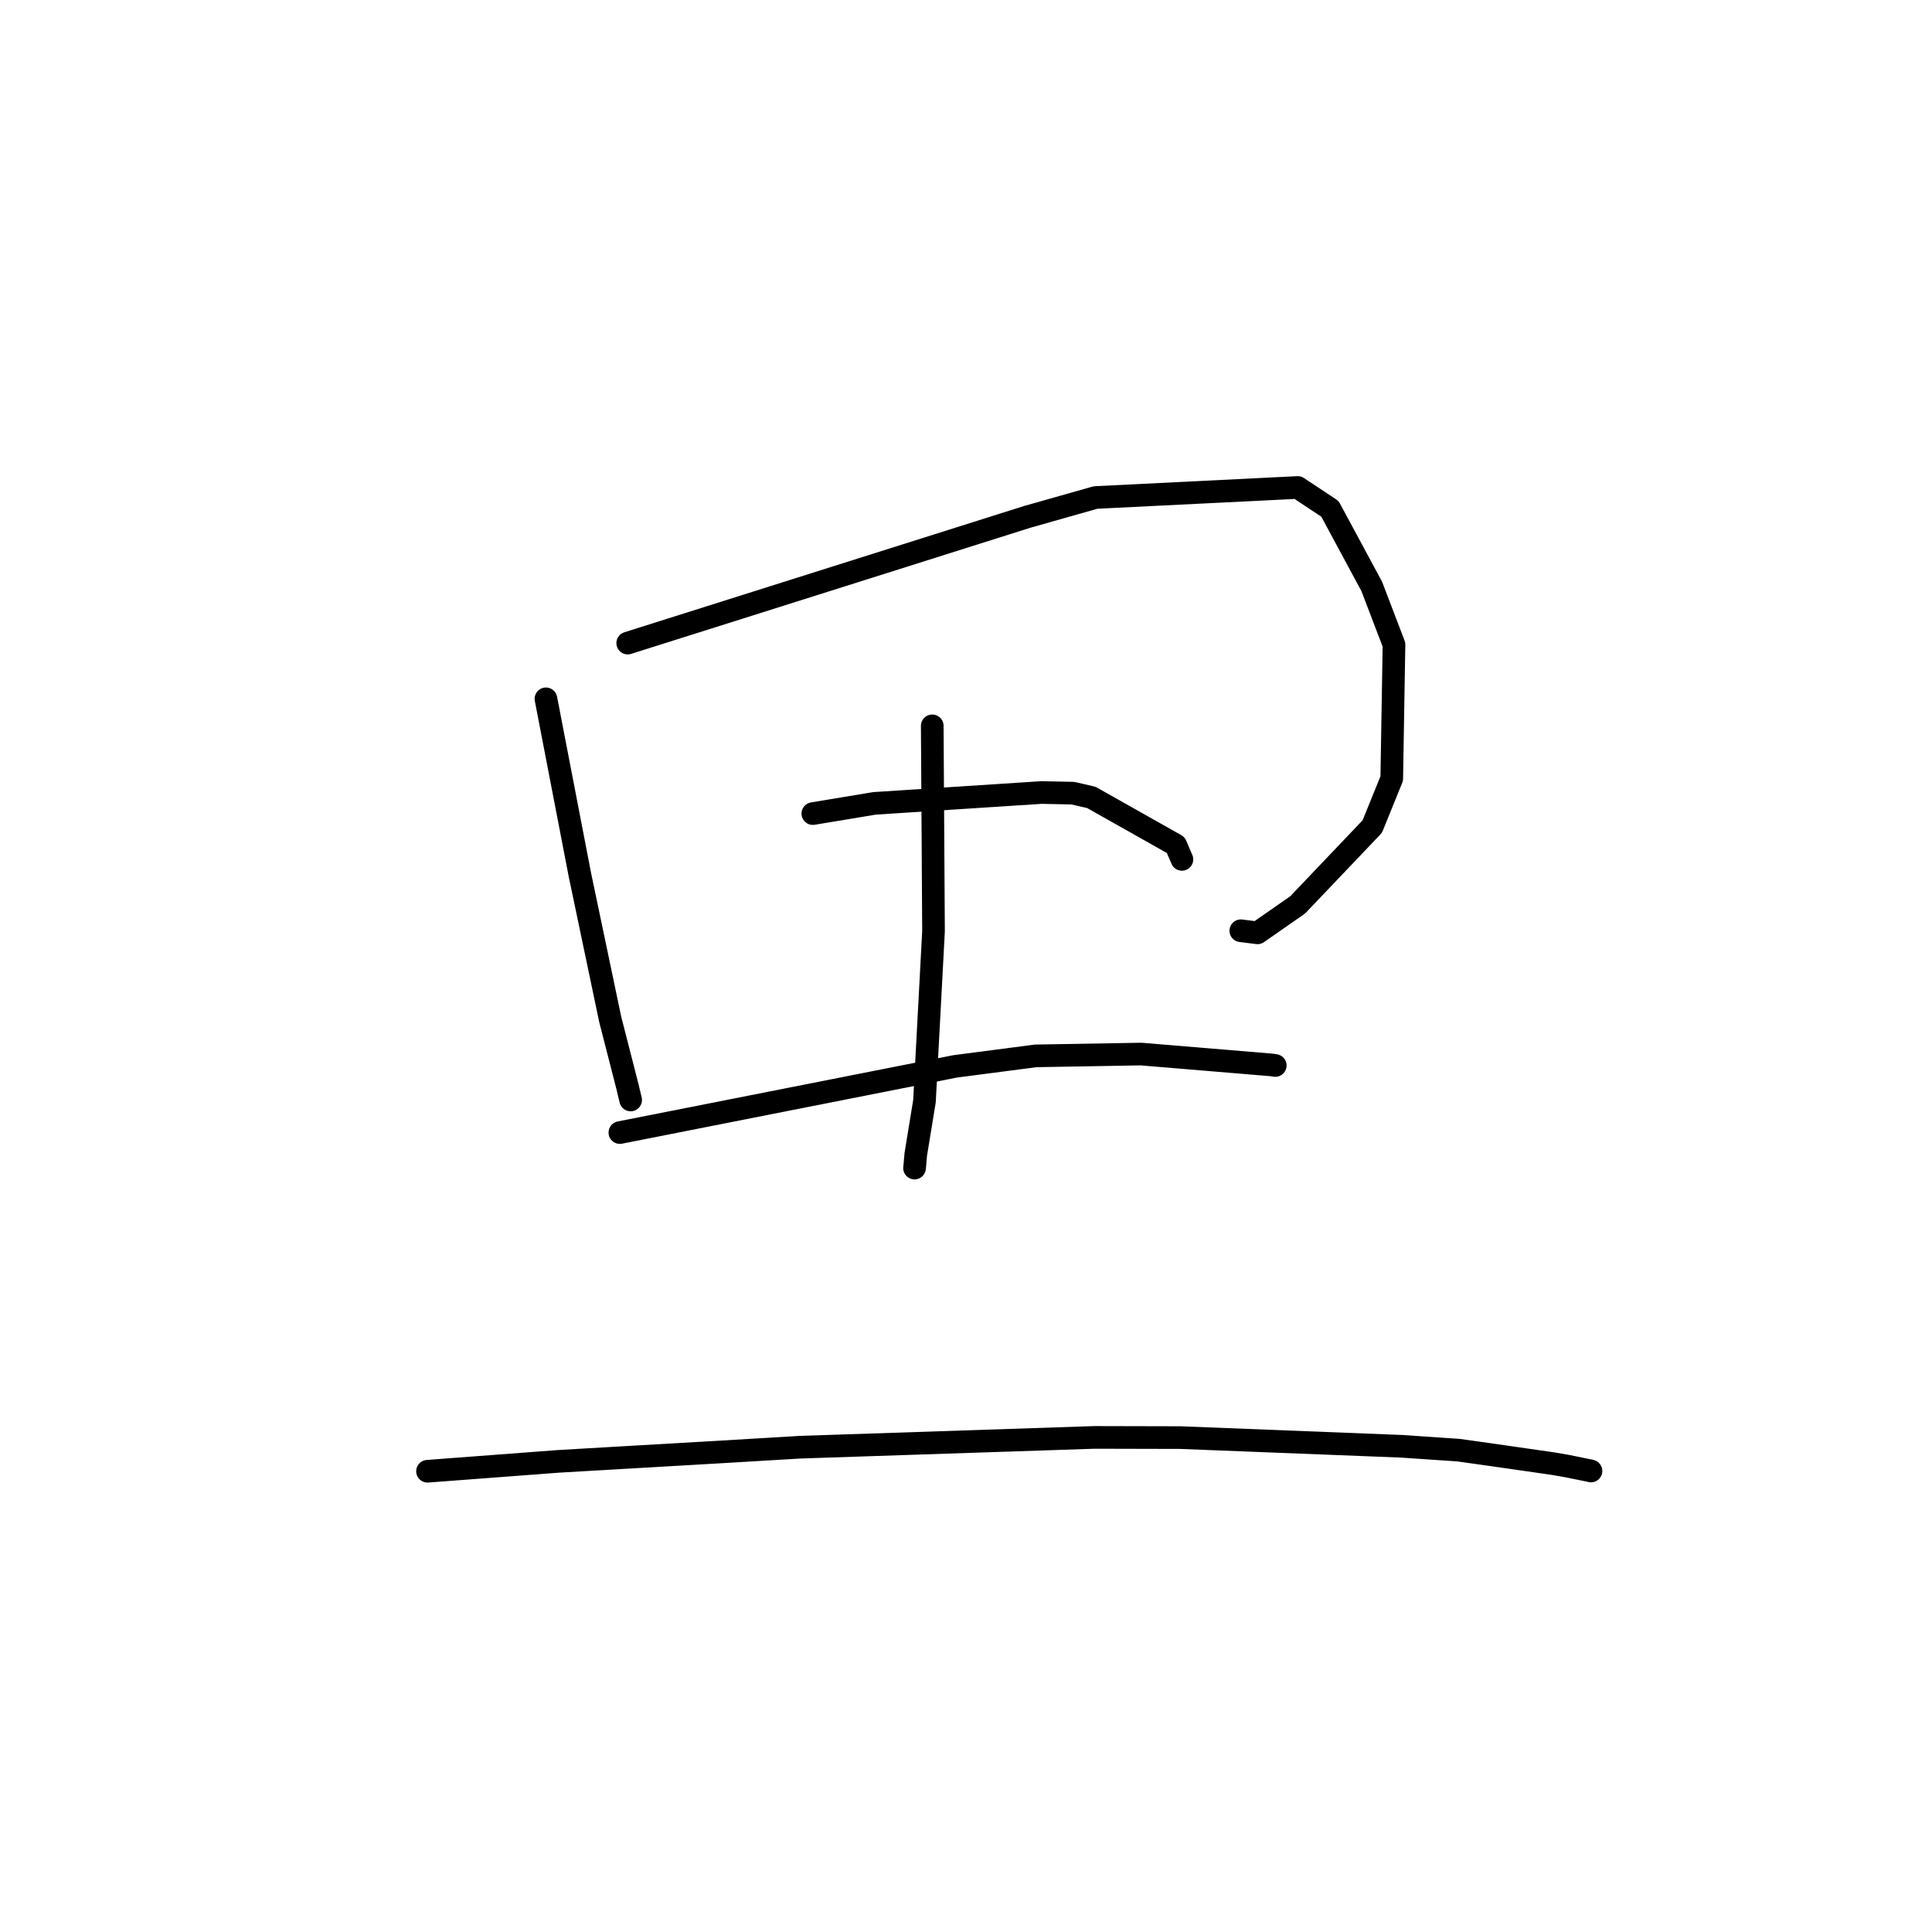 <?xml version="1.0" standalone="no"?>
    <svg width="256" height="256" xmlns="http://www.w3.org/2000/svg" version="1.1">
    <polyline stroke="black" stroke-width="3" stroke-linecap="round" fill="transparent" stroke-linejoin="round" points="72.341 92.599 74.586 104.24 76.832 115.882 80.852 135.05 83.147 144.004 83.523 145.582 83.561 145.74 83.564 145.751 " />
        <polyline stroke="black" stroke-width="3" stroke-linecap="round" fill="transparent" stroke-linejoin="round" points="83.175 85.212 109.632 76.854 136.088 68.495 145.158 65.923 171.951 64.593 176.224 67.424 181.77 77.715 184.711 85.419 184.414 103.158 181.834 109.52 171.949 119.901 166.631 123.605 164.599 123.352 164.413 123.329 " />
        <polyline stroke="black" stroke-width="3" stroke-linecap="round" fill="transparent" stroke-linejoin="round" points="123.529 96.177 123.613 109.783 123.696 123.39 122.495 145.929 121.342 152.977 121.192 154.717 121.18 154.778 " />
        <polyline stroke="black" stroke-width="3" stroke-linecap="round" fill="transparent" stroke-linejoin="round" points="107.706 107.805 111.793 107.128 115.88 106.45 138.011 105.012 142.169 105.099 144.607 105.662 155.795 111.971 156.609 113.873 " />
        <polyline stroke="black" stroke-width="3" stroke-linecap="round" fill="transparent" stroke-linejoin="round" points="82.136 150.071 104.339 145.687 126.542 141.303 137.235 139.909 151.191 139.668 168.534 141.112 168.936 141.176 168.977 141.182 168.979 141.183 " />
        <polyline stroke="black" stroke-width="3" stroke-linecap="round" fill="transparent" stroke-linejoin="round" points="56.647 194.948 65.309 194.294 73.971 193.639 95.831 192.369 106.025 191.762 145.008 190.463 156.41 190.49 185.7 191.64 193.264 192.153 199.12 192.979 205.794 193.941 207.678 194.268 210.715 194.886 210.804 194.912 210.813 194.915 210.816 194.916 " />
        </svg>